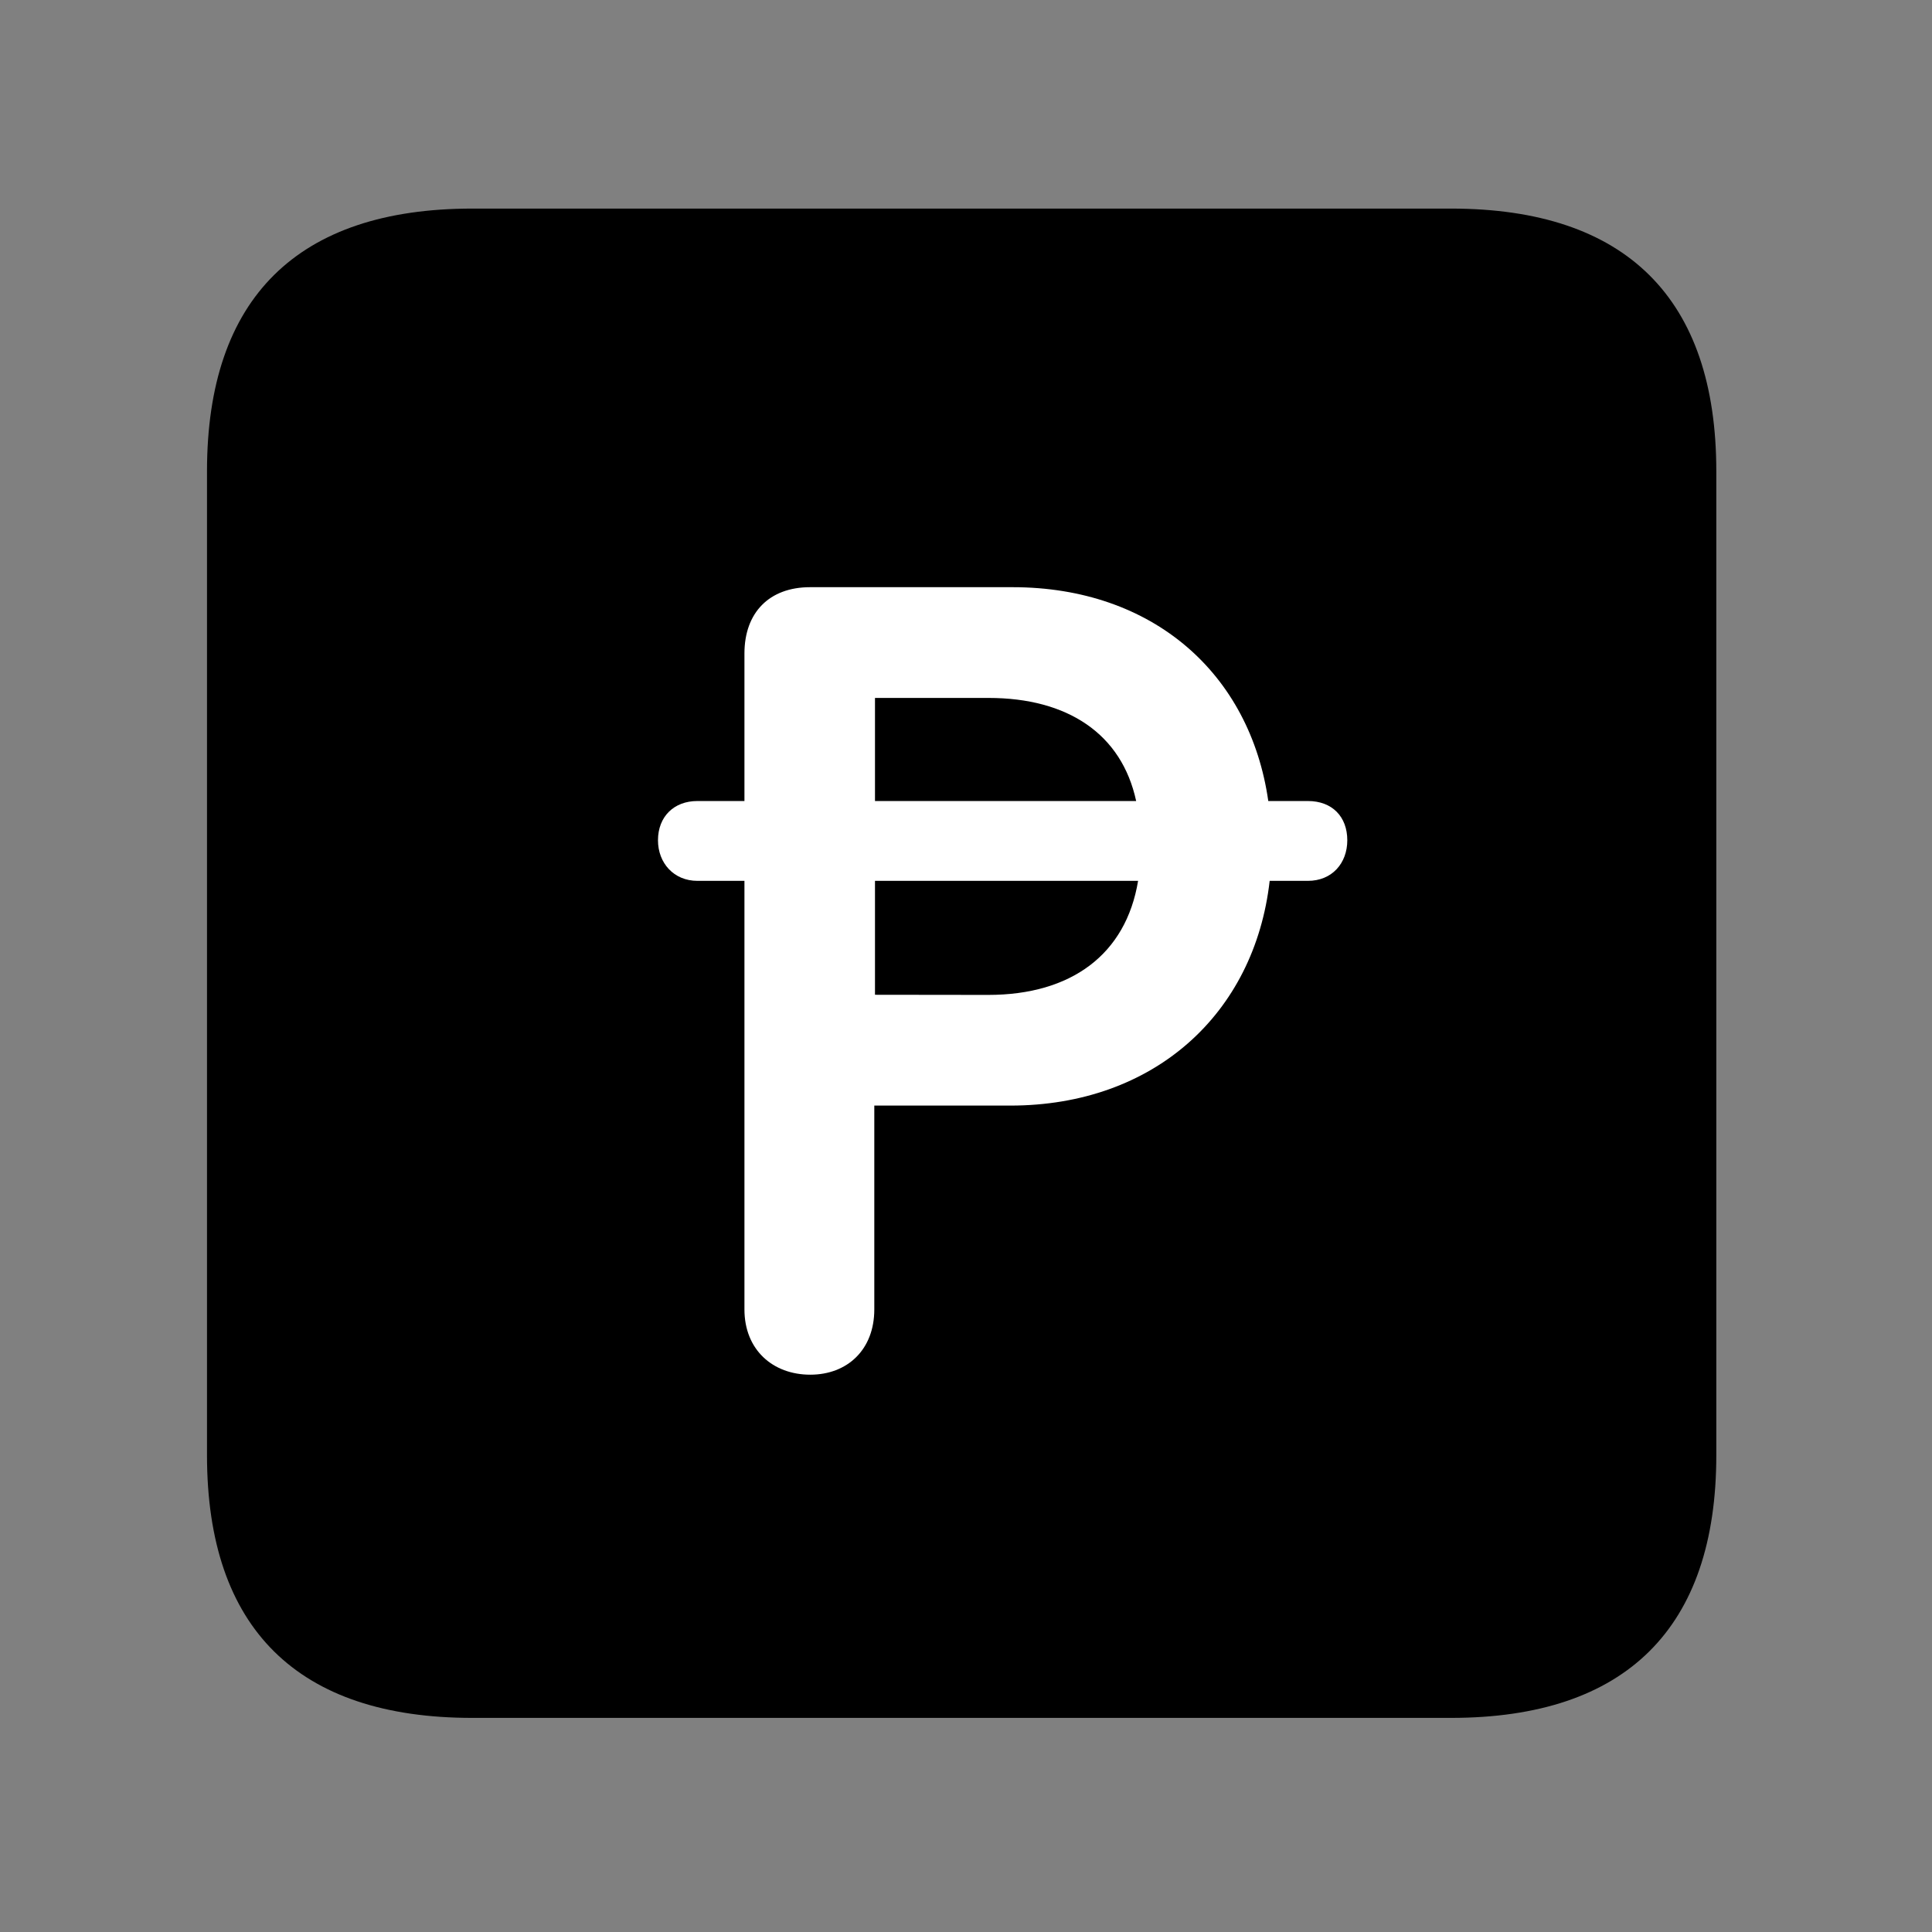 <svg width="28" height="28" viewBox="0 0 28 28" fill="none" xmlns="http://www.w3.org/2000/svg">
<rect x="0" y="0" width="28" height="28" fill="#808080" stroke="none"/>
<path d="M6.844 24.897H21.029C23.569 24.897 24.874 23.592 24.874 21.091V6.829C24.874 4.327 23.569 3.023 21.029 3.023H6.844C4.315 3.023 3 4.317 3 6.829V21.091C3 23.602 4.315 24.897 6.844 24.897Z" fill="black"/>
<path d="M9.536 12.178C9.536 11.835 9.767 11.609 10.107 11.609H10.789V9.471C10.789 8.879 11.148 8.51 11.74 8.51H14.675C16.71 8.51 18.117 9.763 18.381 11.609H18.955C19.306 11.609 19.526 11.835 19.526 12.178C19.526 12.509 19.306 12.766 18.955 12.766H18.401C18.182 14.693 16.724 16.023 14.642 16.023H12.671V18.977C12.671 19.561 12.28 19.923 11.743 19.923C11.199 19.923 10.789 19.561 10.789 18.977V12.766H10.107C9.767 12.766 9.536 12.509 9.536 12.178ZM12.681 14.417L14.322 14.419C15.527 14.419 16.318 13.831 16.494 12.766H12.681V14.417ZM12.681 11.609H16.466C16.256 10.635 15.472 10.115 14.327 10.115H12.681V11.609Z" fill="white"/>
</svg>
